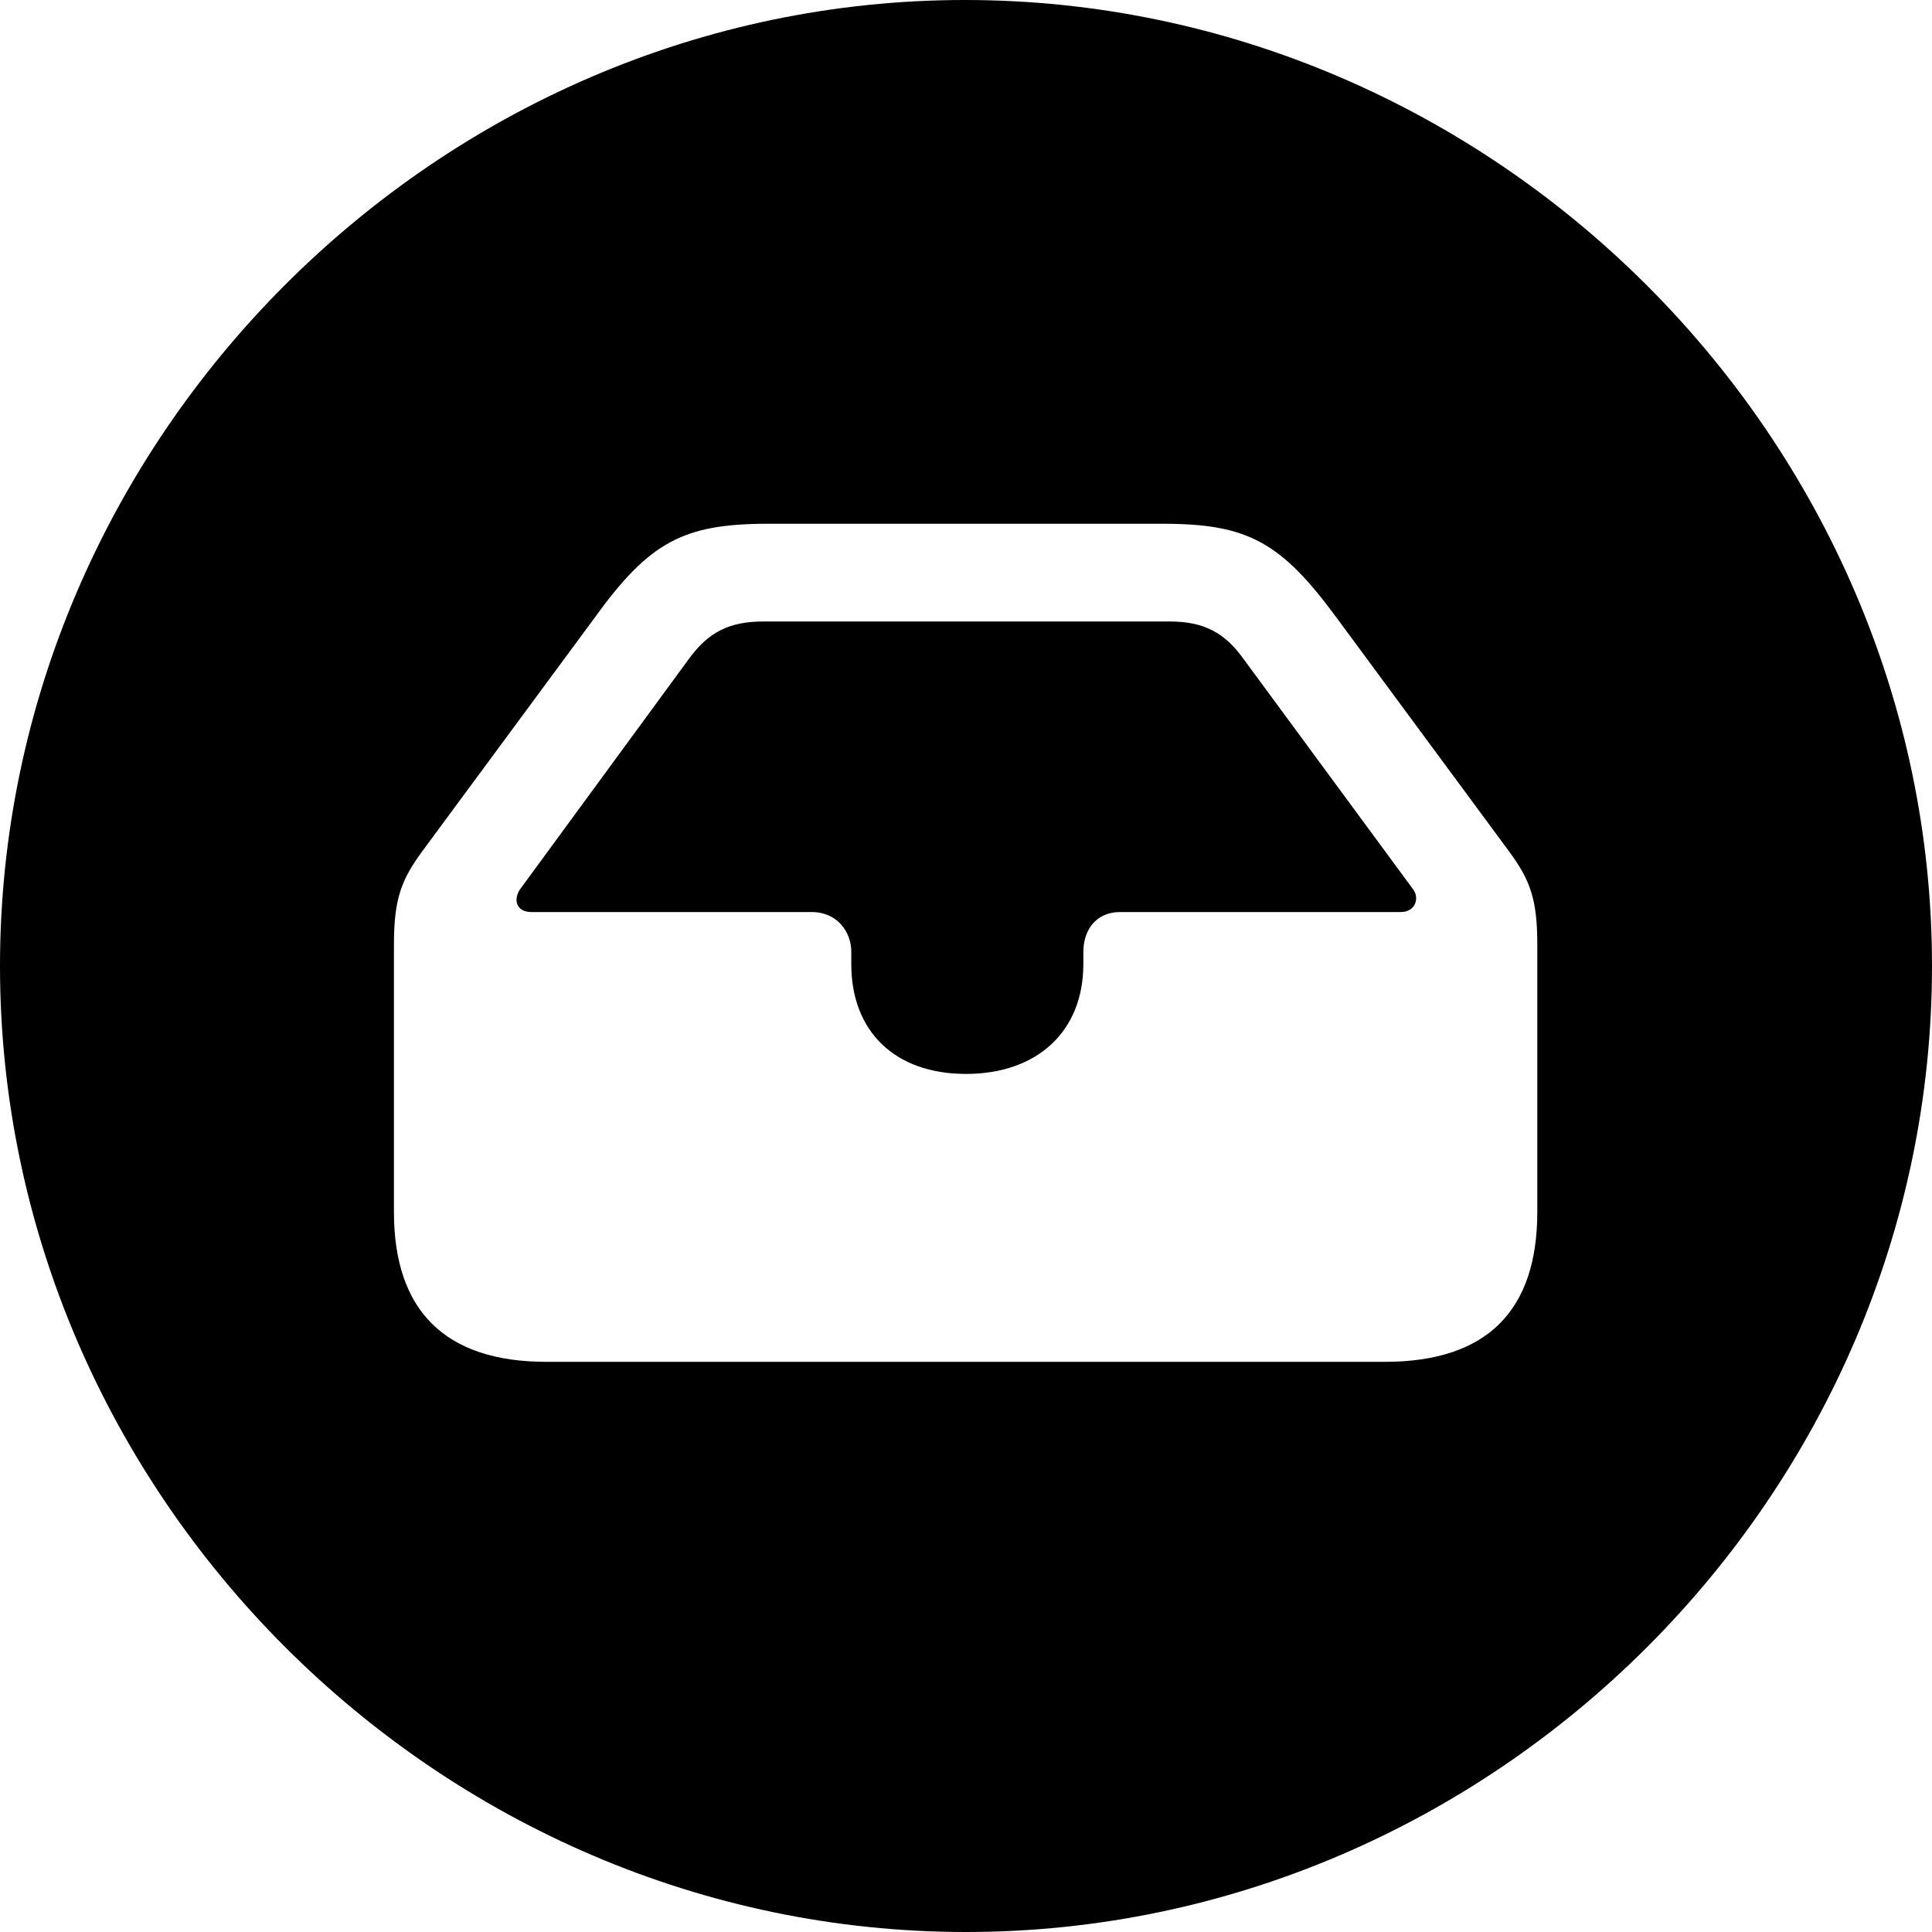 <?xml version="1.0" ?><!-- Generator: Adobe Illustrator 25.0.0, SVG Export Plug-In . SVG Version: 6.00 Build 0)  --><svg xmlns="http://www.w3.org/2000/svg" xmlns:xlink="http://www.w3.org/1999/xlink" version="1.1" id="Layer_1" x="0px" y="0px" viewBox="0 0 512 512" style="enable-background:new 0 0 512 512;" xml:space="preserve">
<path d="M256,512c140,0,256-116,256-256C512,116.2,395.8,0,255.7,0C116,0,0,116.2,0,256C0,396,116.2,512,256,512z M144.8,360.9  c-26.9,0-40.4-13.6-40.4-39.7v-71c0-12,2-17.1,7.5-24.6l45.4-61.5c14.8-20.6,23.8-25.3,46.4-25.3h104.4c22.6,0,31.4,4.8,46.4,25.3  l45.4,61.5c5.5,7.5,7.5,12.5,7.5,24.6v71c0,26.1-13.3,39.7-40.4,39.7H144.8z M140.8,241.7h74.3c6.8,0,10.5,5.3,10.5,10.5v3.3  c0,17.8,11.5,29.1,30.4,29.1s31.1-11.3,31.1-29.1v-3.3c0-5.3,3-10.5,9.8-10.5h74.3c4,0,5-3.8,3.3-6l-44.9-61c-5-7-10.5-10-19.6-10  H202.3c-9,0-14.6,2.8-19.8,10l-44.7,61C136,238.4,136.8,241.7,140.8,241.7z"/>
</svg>